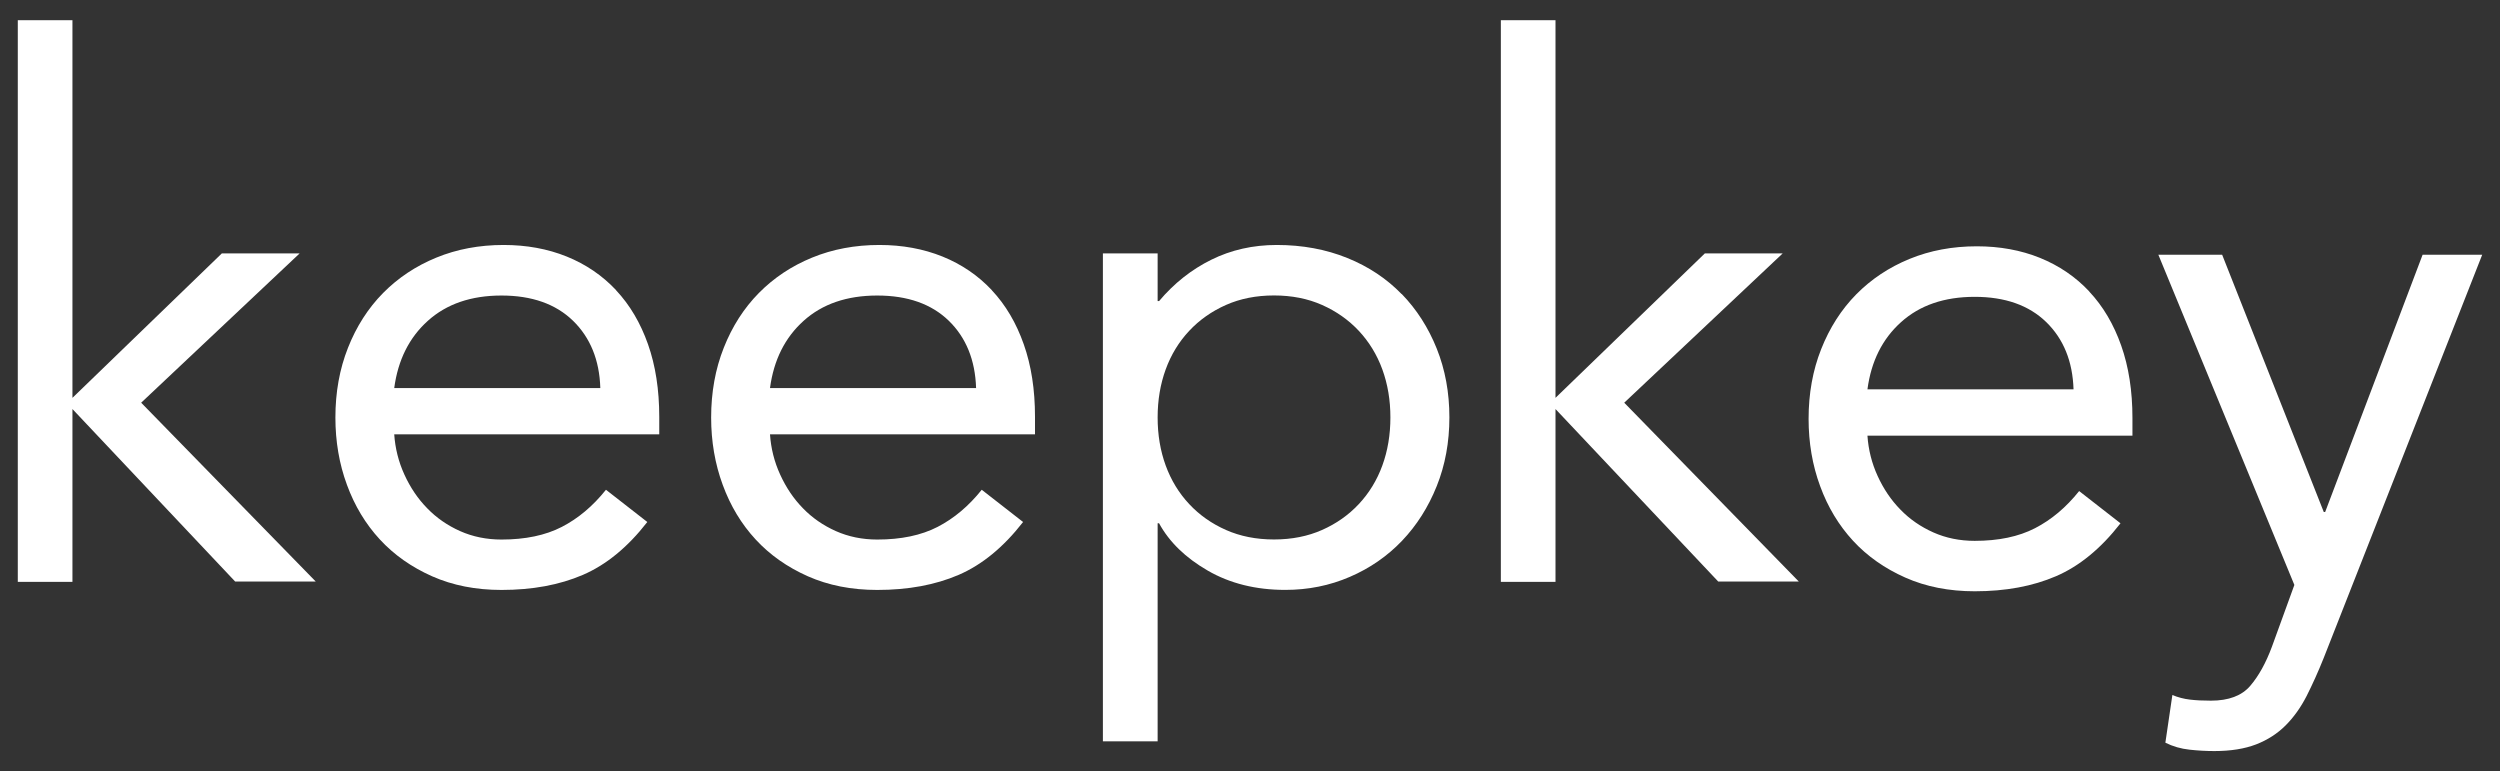 <svg xmlns:xlink="http://www.w3.org/1999/xlink" xmlns="http://www.w3.org/2000/svg" width="94" height="29" viewBox="0 0 94 29" fill="none">
<rect x="0" y="0" width="94" height="29" fill="#333333" stroke="none"/>
<g clip-path="url(#clip0_13_611)">
<path d="M23.167 10.912C22.648 10.358 22.027 9.937 21.309 9.646C20.588 9.355 19.796 9.211 18.936 9.211C18.023 9.211 17.179 9.369 16.407 9.686C15.634 10.003 14.967 10.447 14.403 11.018C13.841 11.588 13.402 12.274 13.085 13.075C12.768 13.874 12.611 14.75 12.611 15.699C12.611 16.594 12.754 17.44 13.045 18.229C13.334 19.02 13.748 19.704 14.283 20.284C14.819 20.864 15.474 21.325 16.247 21.668C17.02 22.011 17.891 22.182 18.856 22.182C20.017 22.182 21.036 21.994 21.915 21.616C22.793 21.238 23.601 20.576 24.339 19.627L22.784 18.415C22.293 19.03 21.739 19.495 21.123 19.812C20.508 20.129 19.751 20.287 18.856 20.287C18.295 20.287 17.776 20.181 17.301 19.97C16.827 19.758 16.414 19.474 16.064 19.112C15.711 18.753 15.427 18.33 15.206 17.846C14.985 17.364 14.859 16.857 14.823 16.331H24.788V15.671C24.788 14.652 24.646 13.742 24.365 12.944C24.083 12.145 23.683 11.466 23.164 10.914L23.167 10.912ZM14.823 14.591C14.964 13.536 15.385 12.693 16.089 12.061C16.792 11.429 17.715 11.112 18.856 11.112C19.998 11.112 20.895 11.429 21.546 12.061C22.194 12.693 22.54 13.536 22.572 14.591H14.823Z" fill="white"/>
<path d="M37.295 10.912C36.776 10.358 36.156 9.937 35.438 9.646C34.716 9.355 33.925 9.211 33.065 9.211C32.151 9.211 31.308 9.369 30.535 9.686C29.762 10.003 29.095 10.447 28.532 11.018C27.97 11.588 27.531 12.274 27.214 13.075C26.897 13.874 26.739 14.75 26.739 15.699C26.739 16.594 26.883 17.44 27.174 18.229C27.463 19.02 27.876 19.704 28.412 20.284C28.947 20.864 29.603 21.325 30.375 21.668C31.148 22.011 32.02 22.182 32.985 22.182C34.146 22.182 35.165 21.994 36.044 21.616C36.922 21.238 37.73 20.576 38.468 19.627L36.913 18.415C36.422 19.03 35.867 19.495 35.252 19.812C34.636 20.129 33.88 20.287 32.985 20.287C32.424 20.287 31.905 20.181 31.43 19.97C30.956 19.758 30.542 19.474 30.192 19.112C29.84 18.753 29.556 18.33 29.335 17.846C29.114 17.364 28.987 16.857 28.952 16.331H38.916V15.671C38.916 14.652 38.775 13.742 38.493 12.944C38.212 12.145 37.812 11.466 37.293 10.914L37.295 10.912ZM28.952 14.591C29.093 13.536 29.514 12.693 30.218 12.061C30.921 11.429 31.844 11.112 32.985 11.112C34.127 11.112 35.024 11.429 35.675 12.061C36.323 12.693 36.668 13.536 36.701 14.591H28.952Z" fill="white"/>
<path d="M52.702 11.058C52.138 10.477 51.459 10.024 50.658 9.7C49.858 9.376 48.974 9.211 48.009 9.211C47.112 9.211 46.289 9.397 45.545 9.766C44.798 10.135 44.143 10.654 43.581 11.321H43.527V9.529H41.469V27.874H43.527V19.676H43.581C43.966 20.381 44.577 20.973 45.413 21.456C46.247 21.938 47.22 22.18 48.326 22.18C49.188 22.18 49.996 22.018 50.752 21.691C51.506 21.367 52.162 20.914 52.716 20.334C53.27 19.753 53.705 19.067 54.022 18.276C54.339 17.487 54.497 16.625 54.497 15.692C54.497 14.76 54.339 13.9 54.022 13.108C53.705 12.317 53.266 11.633 52.704 11.053L52.702 11.058ZM51.976 17.503C51.774 18.058 51.478 18.539 51.093 18.952C50.705 19.366 50.245 19.69 49.709 19.927C49.174 20.164 48.573 20.284 47.903 20.284C47.234 20.284 46.632 20.164 46.097 19.927C45.561 19.69 45.099 19.366 44.713 18.952C44.326 18.539 44.032 18.055 43.83 17.503C43.628 16.949 43.527 16.347 43.527 15.697C43.527 15.046 43.628 14.445 43.83 13.89C44.032 13.336 44.326 12.855 44.713 12.441C45.099 12.028 45.561 11.704 46.097 11.466C46.632 11.229 47.234 11.109 47.903 11.109C48.573 11.109 49.174 11.229 49.709 11.466C50.245 11.704 50.708 12.03 51.093 12.441C51.478 12.855 51.774 13.336 51.976 13.89C52.178 14.445 52.279 15.046 52.279 15.697C52.279 16.347 52.178 16.949 51.976 17.503Z" fill="white"/>
<path d="M78.559 10.961C78.04 10.407 77.42 9.987 76.701 9.695C75.98 9.404 75.188 9.261 74.329 9.261C73.415 9.261 72.572 9.418 71.799 9.735C71.026 10.052 70.359 10.496 69.795 11.067C69.234 11.638 68.794 12.324 68.477 13.125C68.16 13.923 68.003 14.8 68.003 15.748C68.003 16.643 68.146 17.489 68.437 18.278C68.726 19.07 69.14 19.753 69.675 20.334C70.211 20.914 70.866 21.374 71.639 21.717C72.412 22.06 73.283 22.232 74.249 22.232C75.409 22.232 76.428 22.044 77.307 21.665C78.185 21.287 78.993 20.625 79.731 19.676L78.176 18.464C77.685 19.079 77.131 19.544 76.515 19.861C75.9 20.178 75.144 20.336 74.249 20.336C73.687 20.336 73.168 20.23 72.694 20.019C72.219 19.807 71.806 19.523 71.456 19.161C71.103 18.802 70.819 18.379 70.598 17.895C70.378 17.414 70.251 16.907 70.216 16.38H80.18V15.72C80.18 14.701 80.039 13.792 79.757 12.993C79.475 12.194 79.076 11.516 78.557 10.964L78.559 10.961ZM70.216 14.64C70.356 13.585 70.777 12.742 71.482 12.11C72.184 11.478 73.107 11.161 74.249 11.161C75.39 11.161 76.287 11.478 76.938 12.11C77.587 12.742 77.932 13.585 77.965 14.64H70.216Z" fill="white"/>
<path d="M91.09 9.578L87.426 19.251H87.374L83.553 9.578H81.154L86.268 21.994L85.425 24.315C85.197 24.93 84.924 25.421 84.607 25.79C84.29 26.159 83.799 26.345 83.13 26.345C82.832 26.345 82.569 26.333 82.341 26.305C82.113 26.279 81.892 26.22 81.681 26.133L81.418 27.925C81.699 28.066 82.002 28.153 82.327 28.188C82.653 28.224 82.963 28.24 83.261 28.24C83.877 28.24 84.398 28.155 84.831 27.989C85.26 27.822 85.629 27.585 85.937 27.277C86.245 26.969 86.508 26.601 86.728 26.171C86.947 25.738 87.163 25.262 87.374 24.733L93.331 9.578H91.09Z" fill="white"/>
<path d="M11.265 9.529H8.34L2.724 14.959V0.76H0.669V17.656V21.865V21.877H2.724V21.865V17.656V15.38L8.841 21.865H11.871L5.308 15.142L11.265 9.529Z" fill="white"/>
<path d="M67.028 9.529H64.101L58.487 14.959V0.76H56.432V17.656V21.865V21.877H58.487V21.865V17.656V15.38L64.604 21.865H67.634L61.071 15.142L67.028 9.529Z" fill="white"/>
</g>
<defs>
<clipPath id="clip0_13_611">
<rect width="92.662" height="27.48" fill="white" transform="translate(0.669 0.76)"/>
</clipPath>
</defs>
</svg>